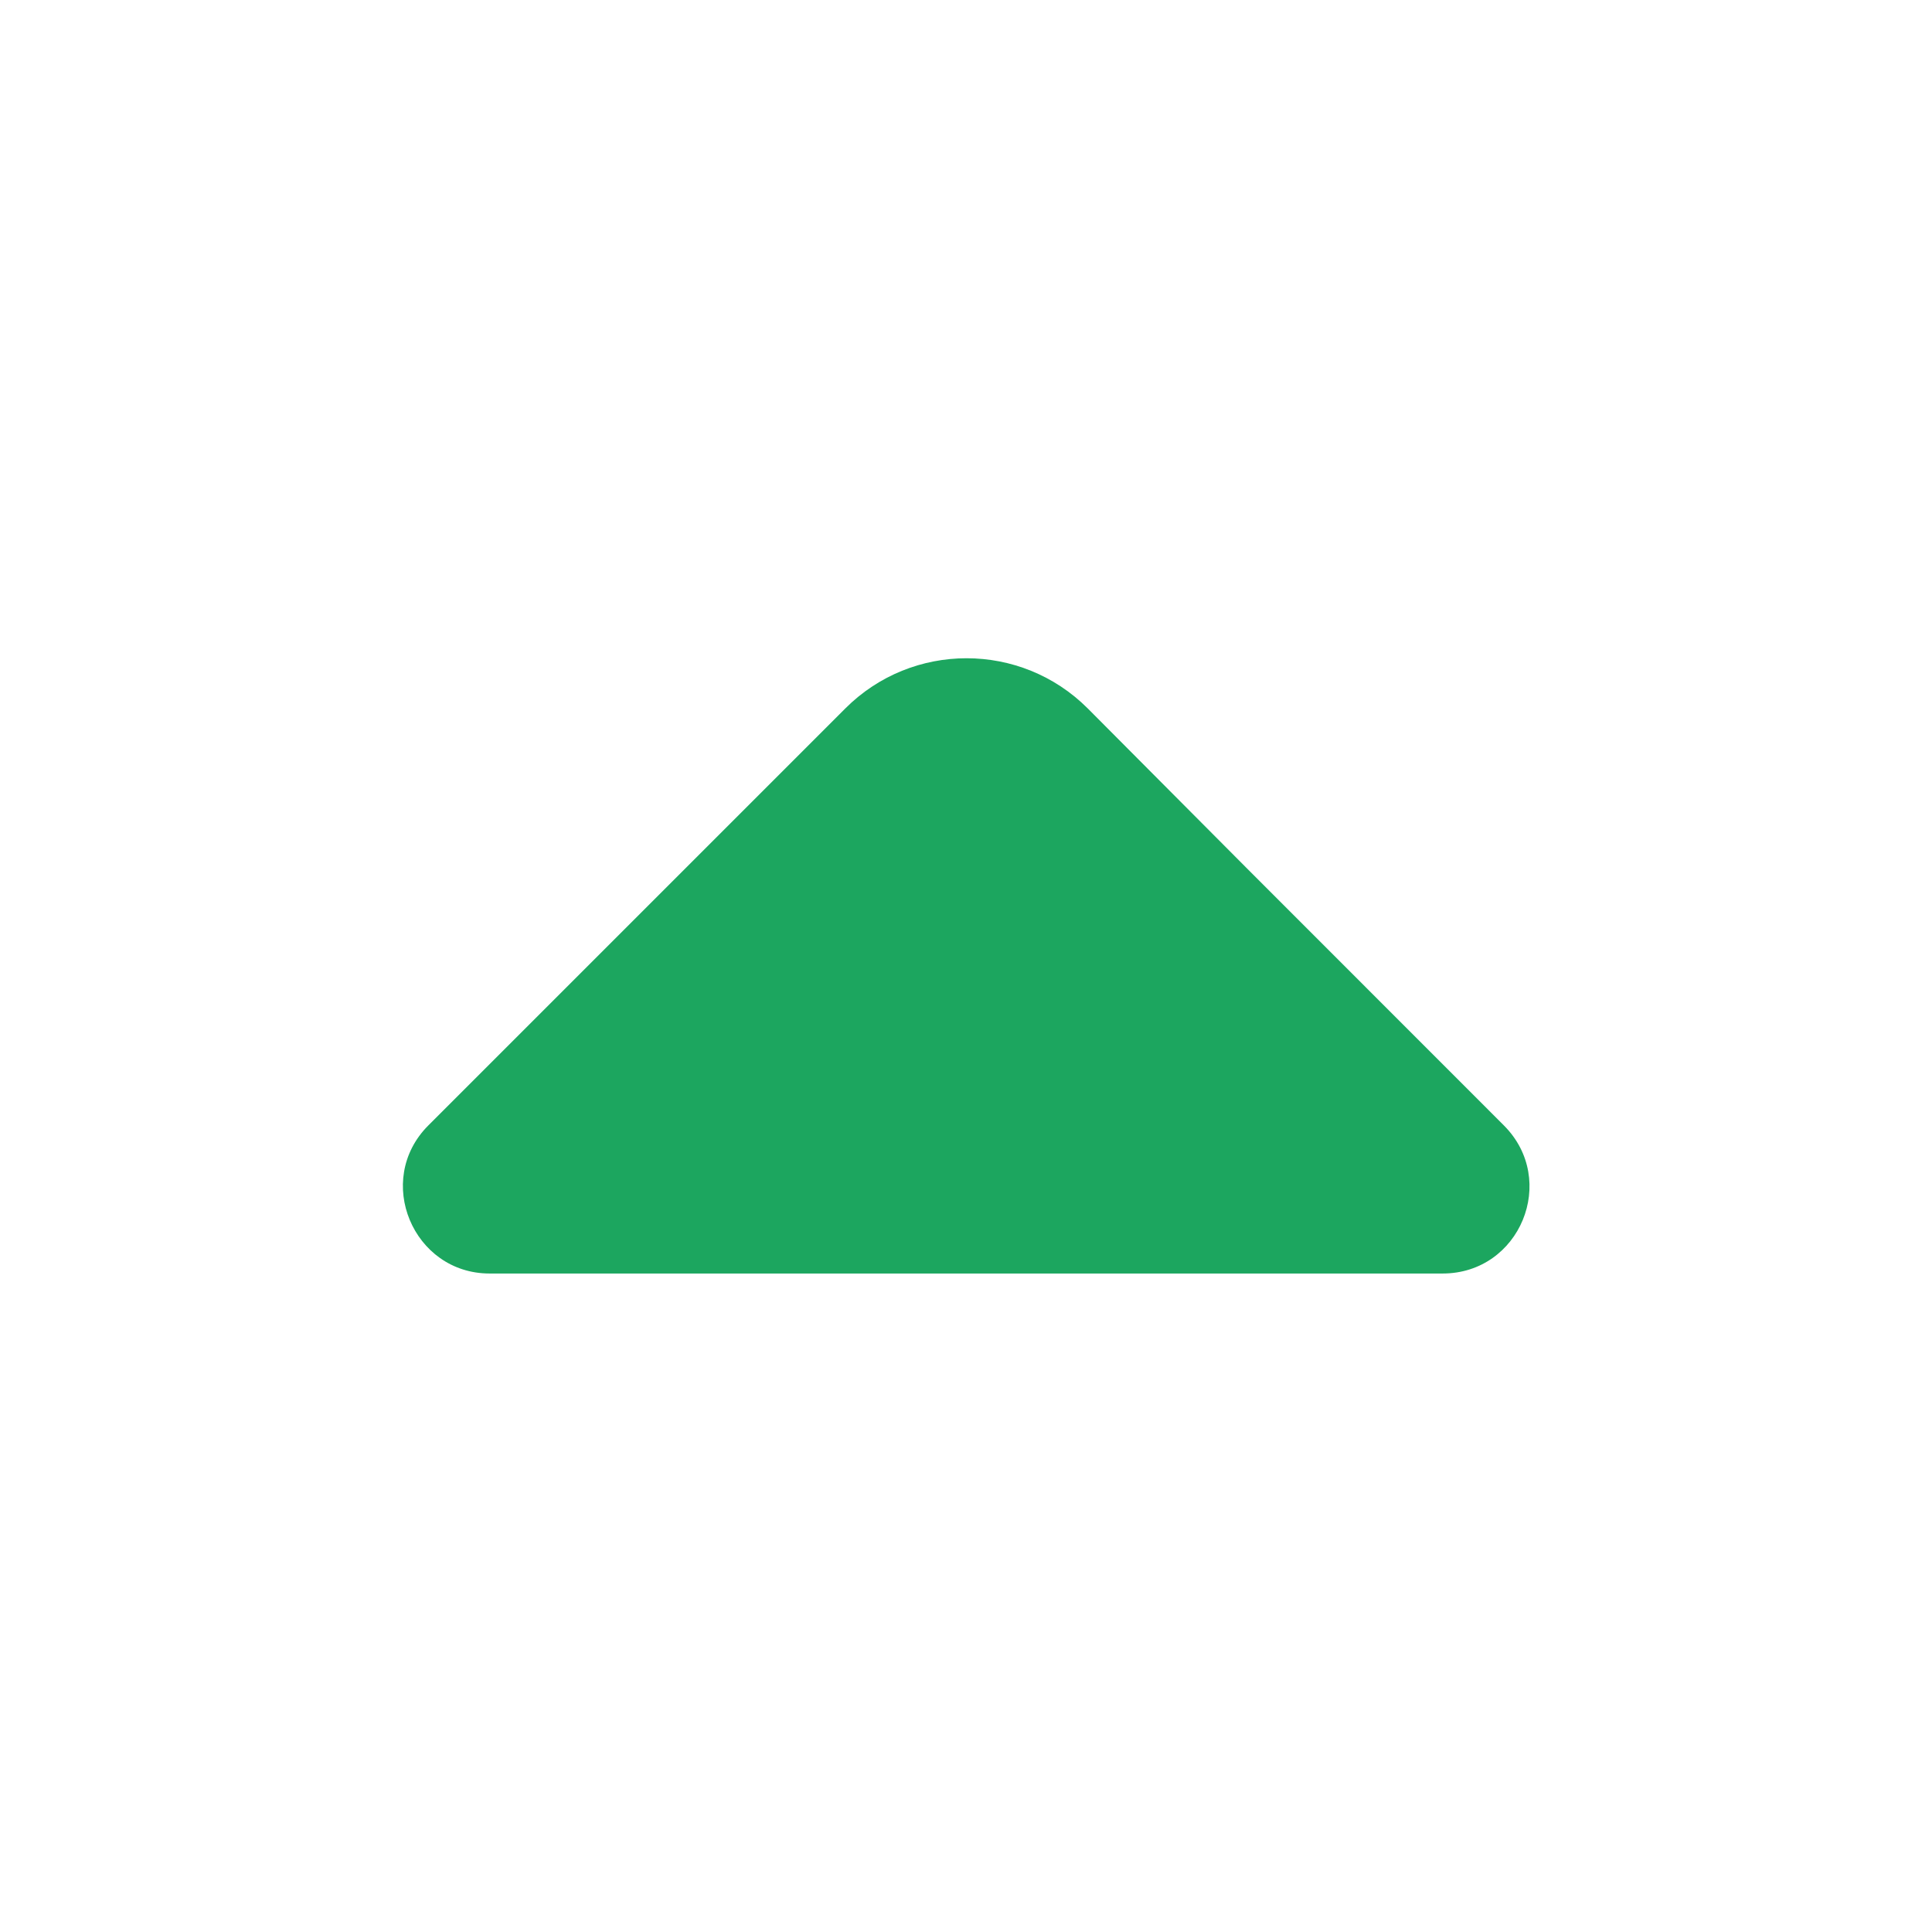 <svg xmlns="http://www.w3.org/2000/svg" width="18" height="18" viewBox="0 0 18 18" fill="none">
  <path d="M14.011 10.485L11.604 8.077L10.134 6.6C9.511 5.977 8.499 5.977 7.876 6.6L3.991 10.485C3.481 10.995 3.849 11.865 4.561 11.865H8.769H13.441C14.161 11.865 14.521 10.995 14.011 10.485Z" fill="#1CA65F"/>
</svg>